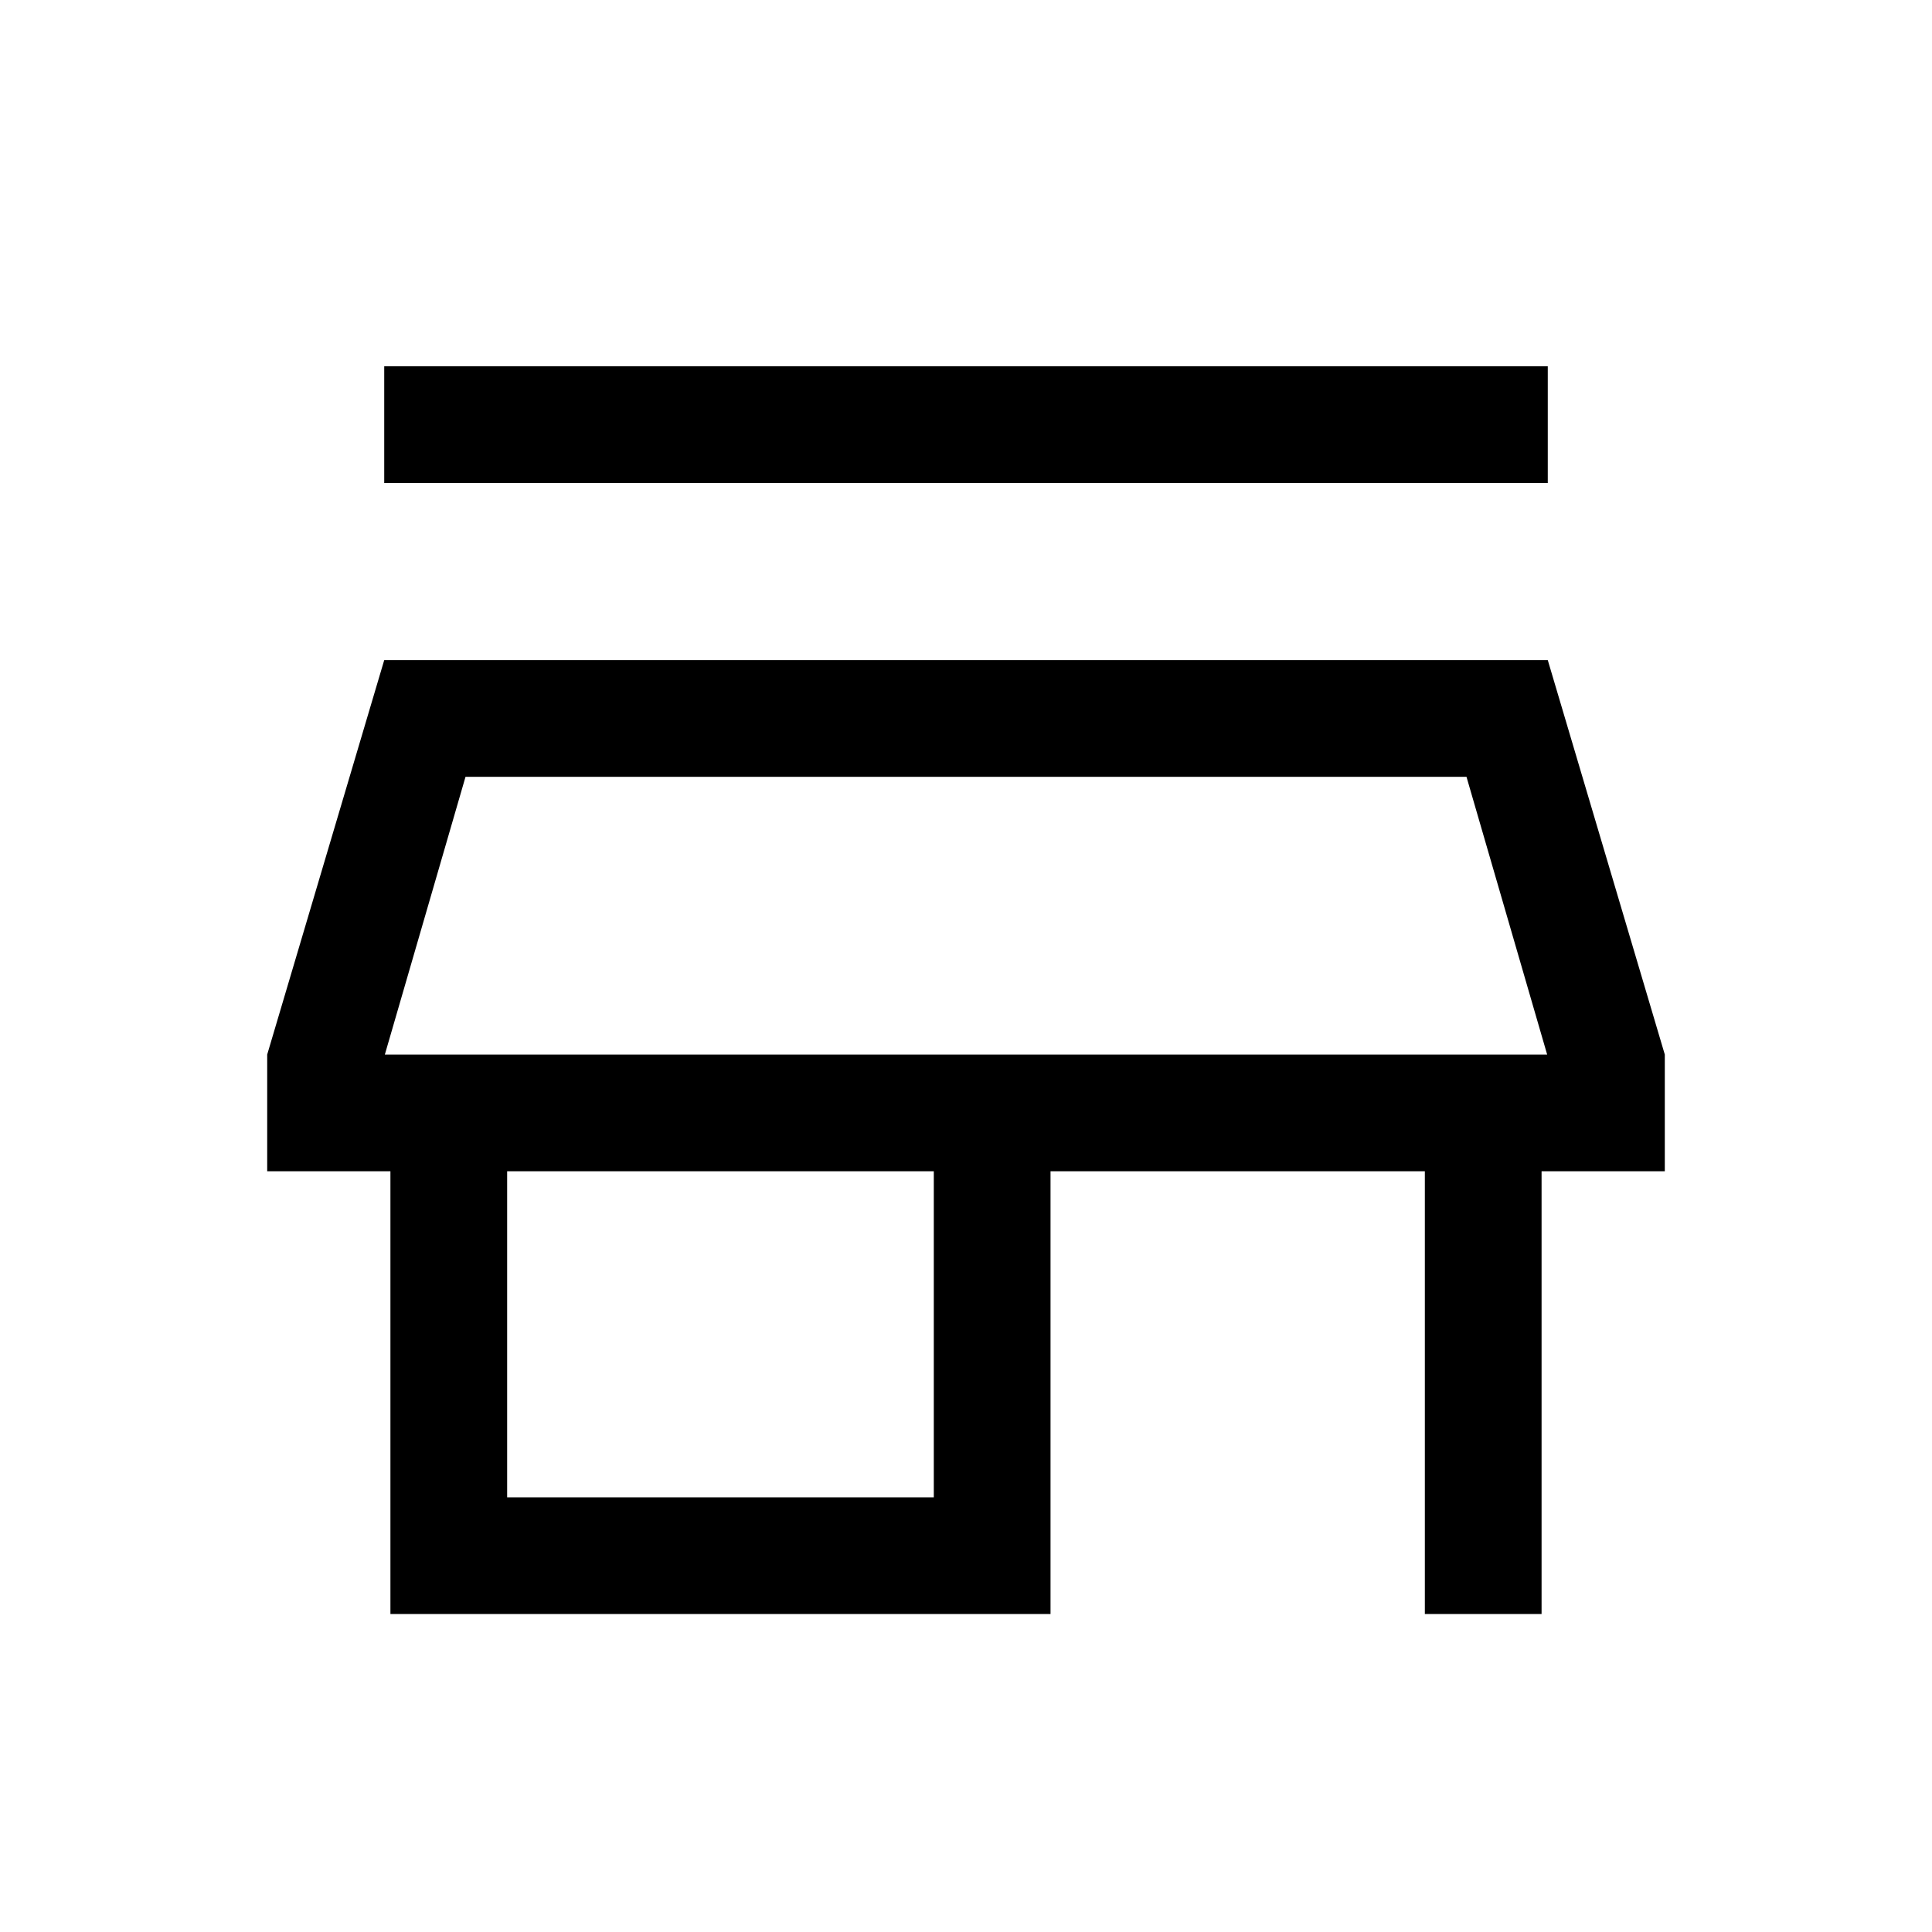 <svg xmlns="http://www.w3.org/2000/svg" height="20" viewBox="0 -960 960 960" width="20"><path d="M190.92-720v-58h578.16v58H190.92ZM194-158v-220h-61.23v-58l58.15-196h578.16l58.15 196v58H766v220h-58v-220H522v220H194Zm58-58h212v-162H252v162Zm-60.77-220h577.54-577.54Zm0 0h577.54l-40.08-138H231.31l-40.08 138Z"/></svg>